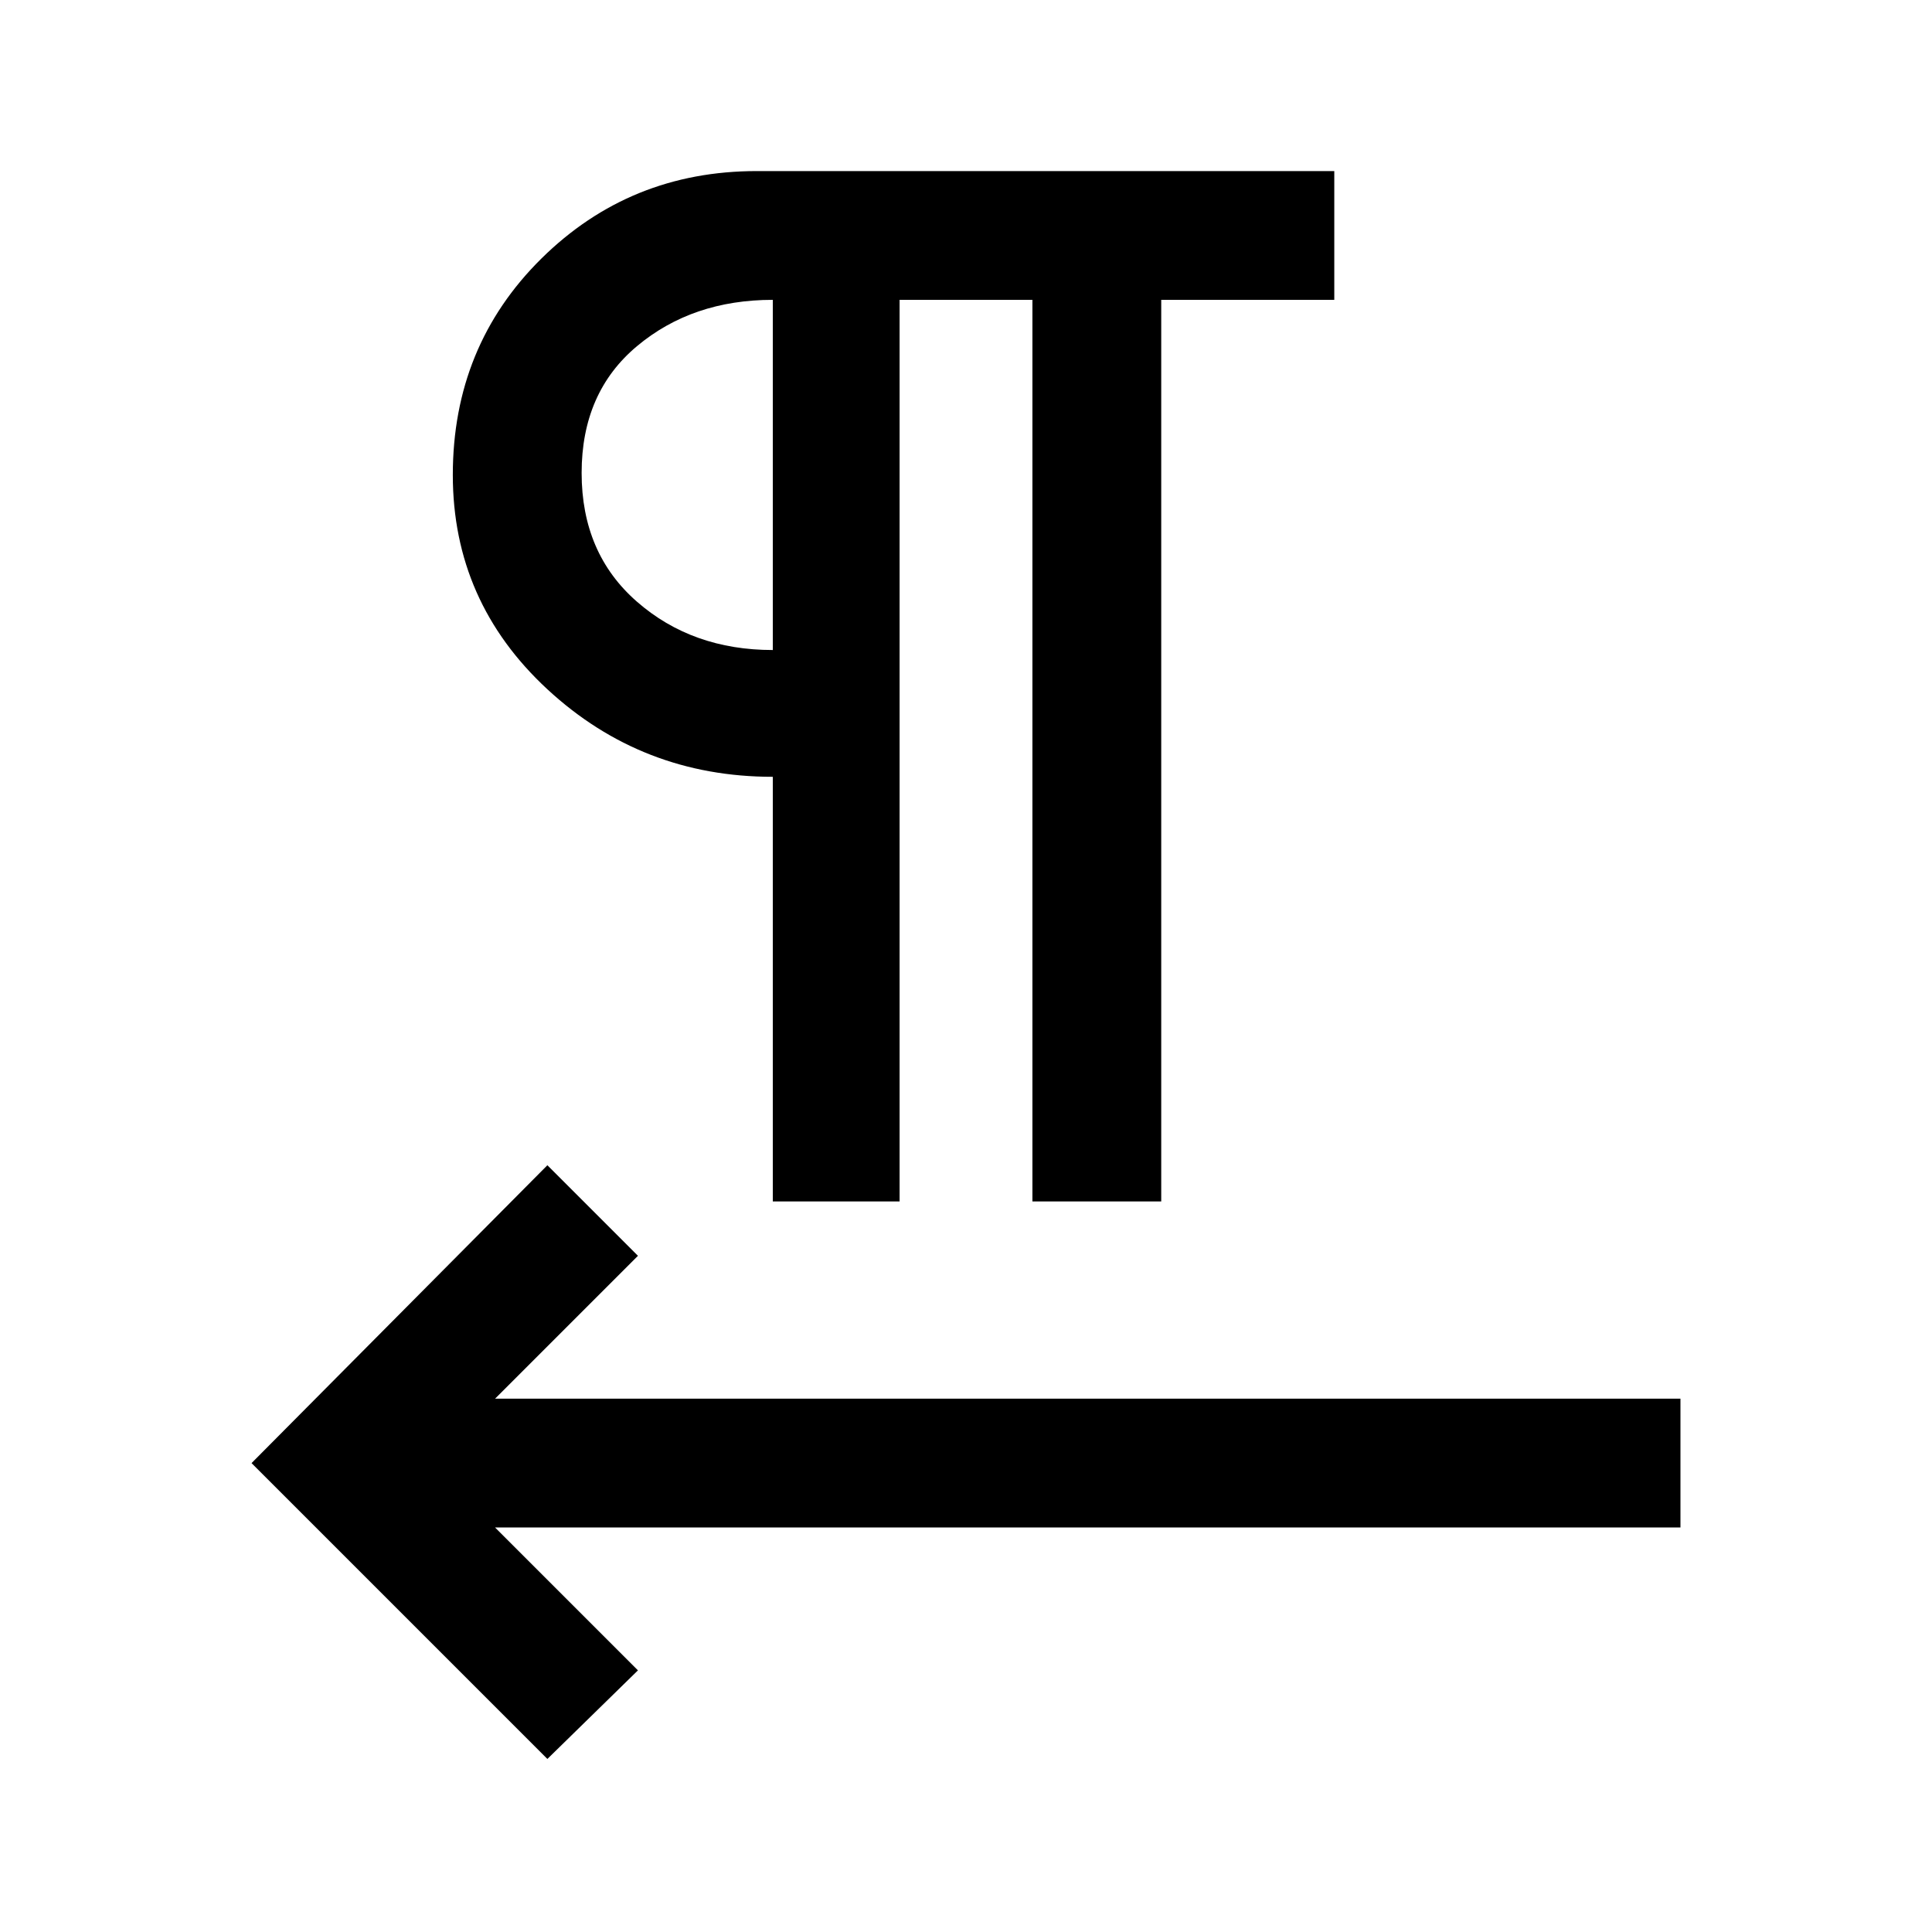 <svg xmlns="http://www.w3.org/2000/svg" height="40" width="40"><path d="m11.333 36.417-6.125-6.125 6.125-6.167L13.208 26l-2.958 2.958h24.542v2.667H10.25l2.958 2.958ZM16 24.875v-8.792q-2.708 0-4.667-1.812-1.958-1.813-1.958-4.438 0-2.666 1.833-4.479 1.834-1.812 4.459-1.812h11.958v2.666h-3.583v18.667h-2.667V6.208h-2.75v18.667Zm0-11.417v-7.25q-1.667 0-2.812.959-1.146.958-1.146 2.625 0 1.666 1.146 2.666 1.145 1 2.812 1Zm0-3.666Z"/></svg>